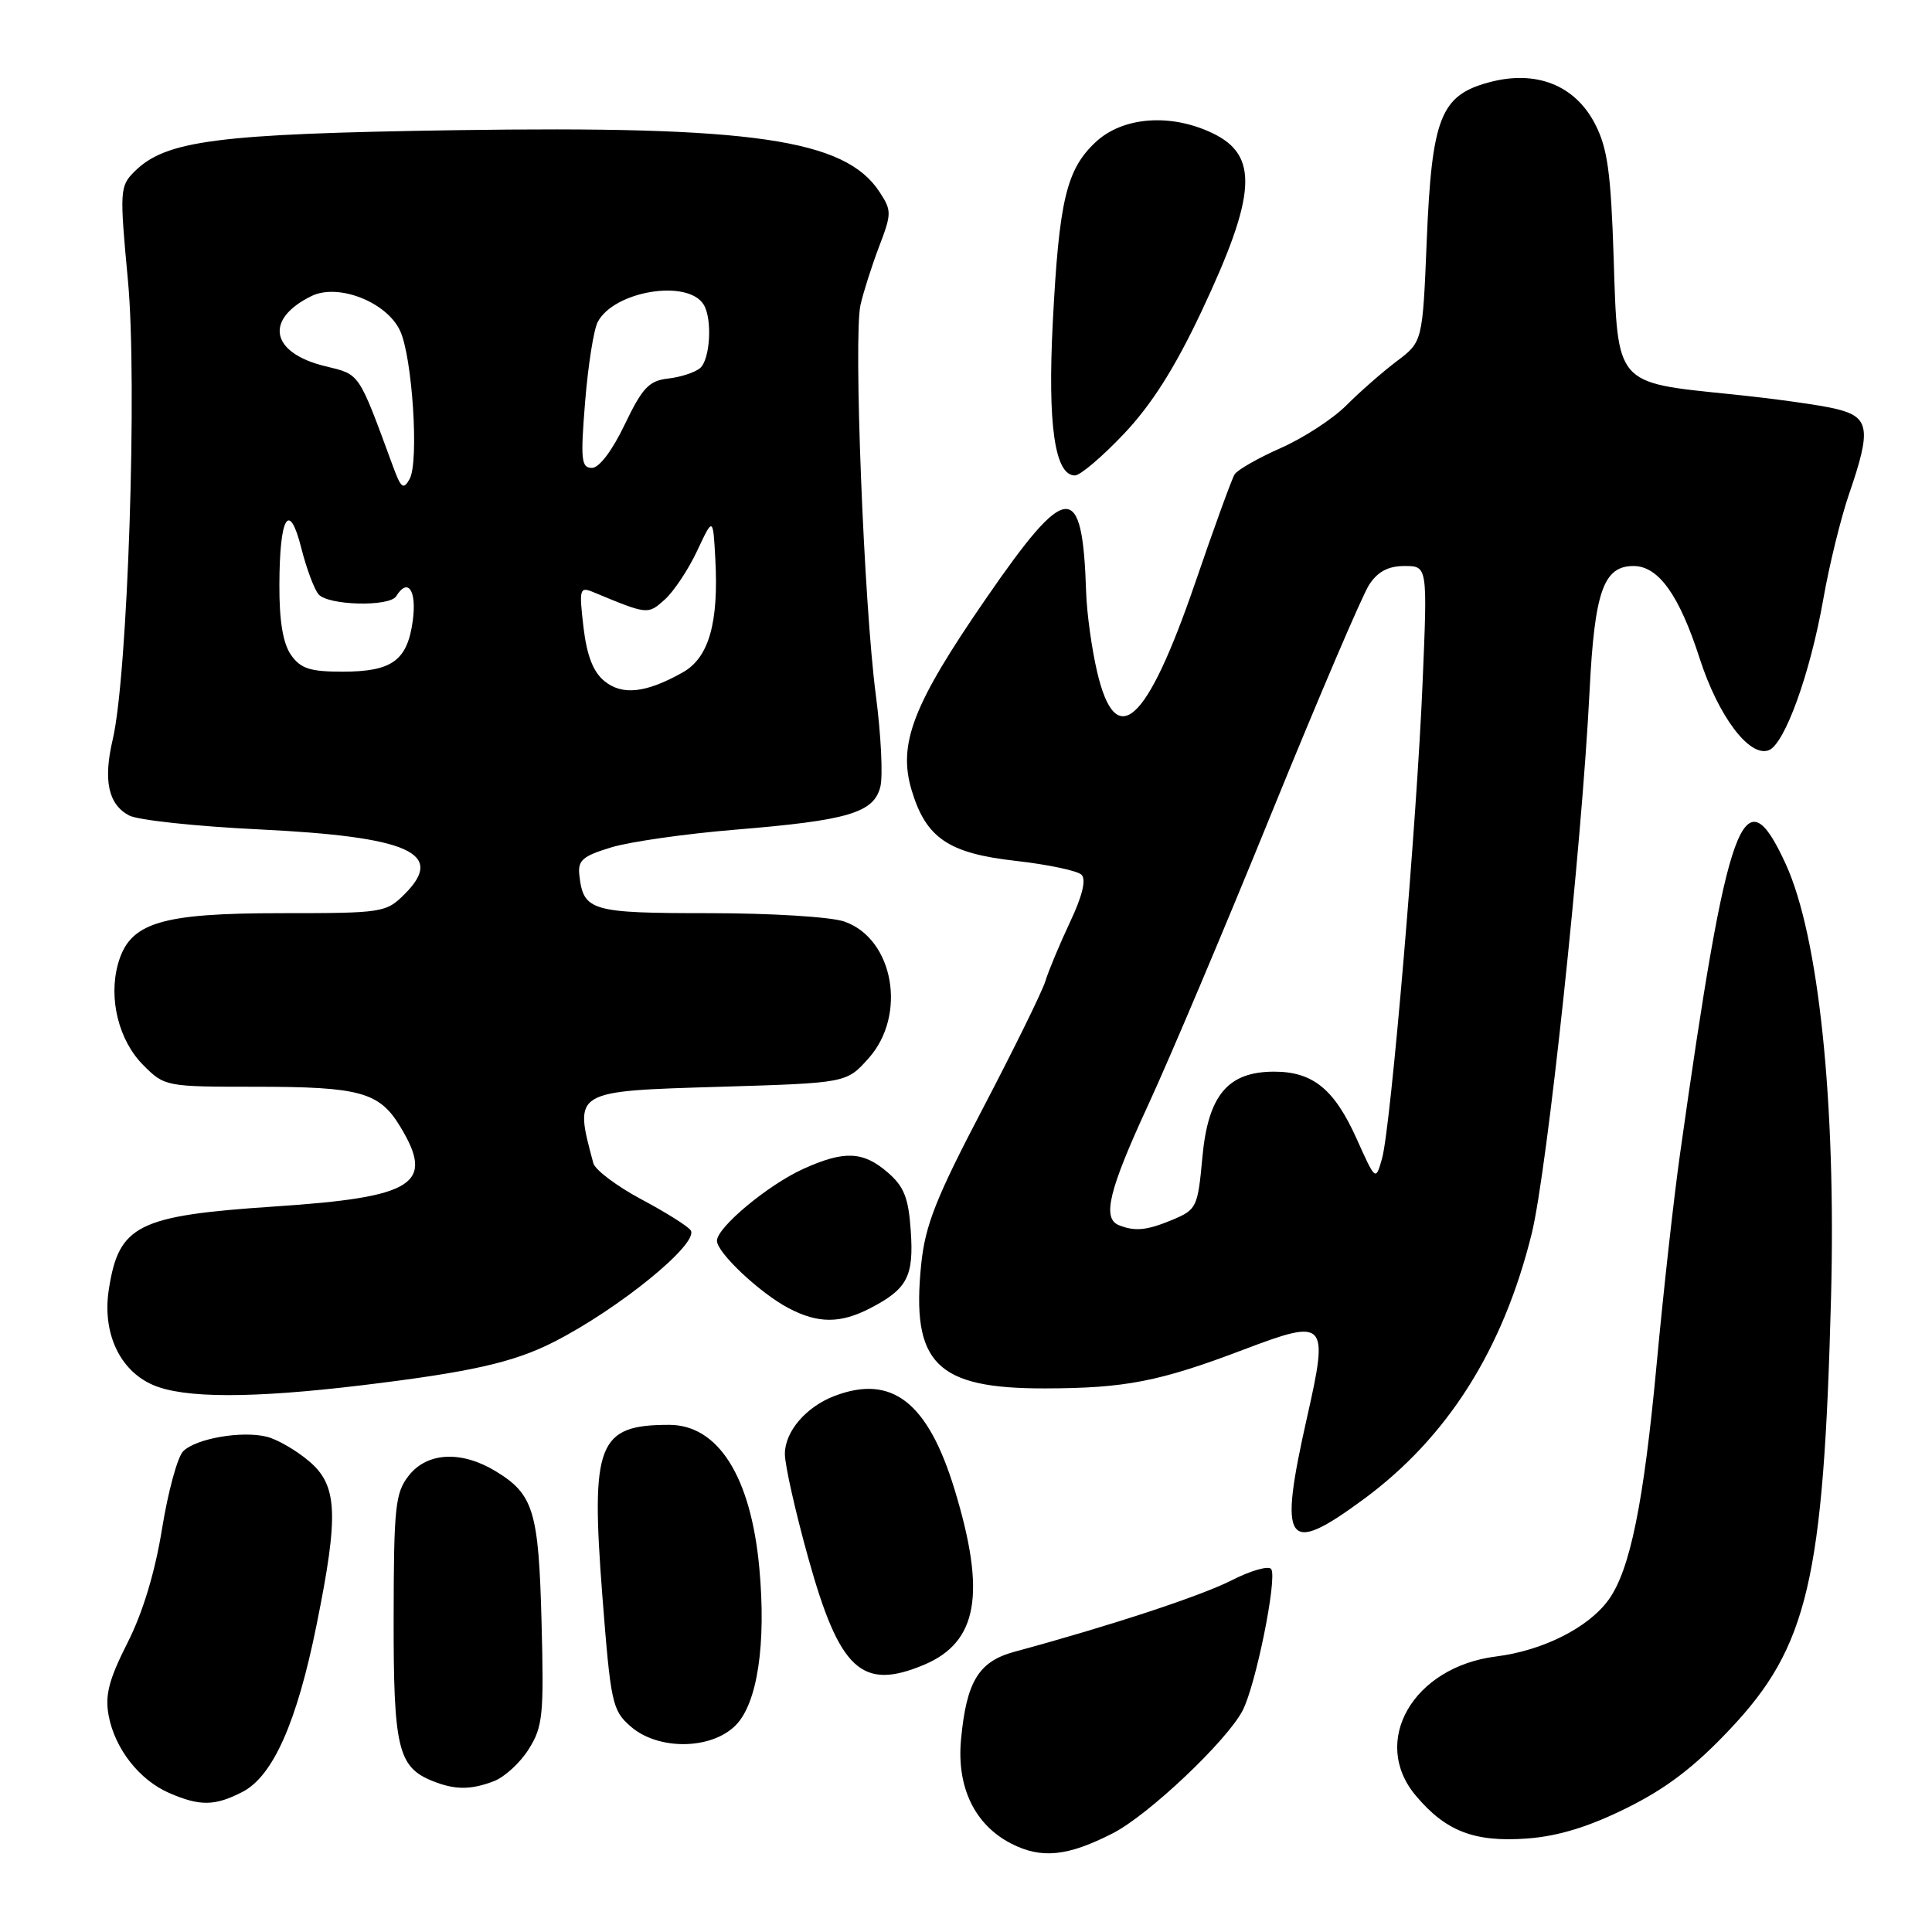 <?xml version="1.0" encoding="UTF-8" standalone="no"?>
<!DOCTYPE svg PUBLIC "-//W3C//DTD SVG 1.1//EN" "http://www.w3.org/Graphics/SVG/1.1/DTD/svg11.dtd" >
<svg xmlns="http://www.w3.org/2000/svg" xmlns:xlink="http://www.w3.org/1999/xlink" version="1.1" viewBox="0 0 256 256">
 <g >
 <path fill="currentColor"
d=" M 147.49 242.90 C 152.19 240.48 162.50 230.74 164.64 226.68 C 166.38 223.37 169.25 209.22 168.45 207.92 C 168.14 207.42 165.77 208.09 163.18 209.41 C 159.05 211.50 147.11 215.43 134.41 218.87 C 129.67 220.16 128.06 222.81 127.34 230.50 C 126.75 236.83 129.16 241.81 134.00 244.29 C 138.01 246.34 141.47 245.98 147.49 242.90 Z  M 215.51 239.59 C 220.77 236.99 224.52 234.14 229.25 229.11 C 239.56 218.19 241.64 209.32 242.62 172.00 C 243.30 146.09 241.00 124.05 236.62 114.49 C 231.02 102.26 228.94 107.97 222.60 153.00 C 221.78 158.78 220.40 171.24 219.52 180.70 C 217.79 199.26 215.99 208.06 213.13 212.00 C 210.45 215.69 204.44 218.71 198.25 219.49 C 187.25 220.86 181.54 230.74 187.60 237.93 C 191.58 242.67 195.39 244.13 202.39 243.61 C 206.48 243.30 210.50 242.07 215.51 239.59 Z  M 32.14 237.43 C 36.17 235.34 39.34 228.22 41.94 215.34 C 44.92 200.63 44.74 196.80 40.92 193.59 C 39.23 192.16 36.73 190.72 35.37 190.38 C 32.06 189.55 25.97 190.60 24.27 192.30 C 23.52 193.05 22.26 197.68 21.47 202.58 C 20.54 208.33 18.92 213.70 16.89 217.69 C 14.42 222.58 13.89 224.62 14.40 227.34 C 15.23 231.73 18.46 235.86 22.42 237.58 C 26.49 239.35 28.48 239.32 32.14 237.43 Z  M 65.43 236.02 C 66.84 235.49 68.93 233.58 70.06 231.77 C 71.93 228.80 72.08 227.25 71.76 215.00 C 71.38 200.22 70.71 198.01 65.69 194.95 C 61.15 192.19 56.61 192.41 54.17 195.52 C 52.38 197.79 52.18 199.63 52.16 214.27 C 52.13 231.62 52.73 234.15 57.31 235.99 C 60.26 237.18 62.37 237.19 65.43 236.02 Z  M 97.46 228.63 C 100.36 225.73 101.55 217.84 100.61 207.72 C 99.49 195.65 95.16 188.80 88.66 188.80 C 79.22 188.80 78.26 191.26 79.81 211.39 C 80.92 225.66 81.12 226.63 83.55 228.75 C 87.18 231.94 94.21 231.88 97.46 228.63 Z  M 122.40 220.61 C 129.57 217.61 130.70 211.19 126.49 197.38 C 122.96 185.81 118.19 182.08 110.61 184.96 C 106.81 186.40 104.00 189.68 104.00 192.66 C 104.00 194.12 105.39 200.30 107.09 206.41 C 111.24 221.31 114.19 224.04 122.40 220.61 Z  M 180.68 198.66 C 191.80 190.47 199.15 178.86 202.96 163.46 C 205.01 155.15 209.60 112.19 210.63 91.50 C 211.29 78.37 212.48 75.00 216.45 75.00 C 219.76 75.00 222.51 78.85 225.22 87.26 C 227.69 94.91 231.81 100.39 234.37 99.41 C 236.49 98.60 239.87 89.22 241.60 79.37 C 242.38 74.90 243.92 68.64 245.01 65.46 C 247.98 56.83 247.74 55.25 243.25 54.17 C 241.19 53.67 234.87 52.79 229.20 52.22 C 214.03 50.67 214.35 51.05 213.82 34.23 C 213.45 22.84 213.01 19.64 211.35 16.42 C 208.68 11.25 203.49 9.22 197.26 10.92 C 190.88 12.65 189.72 15.62 189.05 31.89 C 188.50 45.29 188.50 45.29 185.04 47.89 C 183.14 49.33 180.15 51.95 178.39 53.72 C 176.63 55.49 172.73 58.03 169.72 59.36 C 166.72 60.69 163.96 62.26 163.59 62.86 C 163.22 63.45 160.87 69.92 158.37 77.22 C 151.94 95.96 147.86 99.67 145.37 89.00 C 144.66 85.97 144.01 81.25 143.92 78.50 C 143.44 63.56 141.42 63.68 130.63 79.34 C 120.97 93.35 118.95 98.56 120.80 104.72 C 122.70 111.05 125.68 113.07 134.59 114.07 C 138.85 114.55 142.78 115.38 143.31 115.91 C 143.95 116.55 143.41 118.75 141.78 122.19 C 140.41 125.11 138.94 128.62 138.52 130.00 C 138.10 131.38 134.37 138.96 130.24 146.86 C 124.04 158.69 122.61 162.31 122.07 167.46 C 120.71 180.67 124.03 184.01 138.50 183.97 C 149.12 183.95 153.65 183.06 164.79 178.83 C 175.75 174.67 176.08 175.01 173.20 187.76 C 169.37 204.76 170.38 206.24 180.68 198.66 Z  M 48.00 183.55 C 62.32 181.82 68.02 180.54 73.34 177.84 C 81.98 173.45 92.61 164.80 91.53 163.04 C 91.20 162.51 88.26 160.66 84.99 158.92 C 81.73 157.18 78.86 155.02 78.62 154.13 C 76.04 144.47 75.83 144.59 95.55 144.00 C 112.17 143.50 112.17 143.50 115.09 140.23 C 120.21 134.50 118.42 124.39 111.88 122.11 C 110.11 121.49 102.17 121.00 93.97 121.00 C 78.30 121.00 77.31 120.71 76.77 115.99 C 76.54 114.00 77.18 113.44 81.00 112.28 C 83.47 111.53 90.90 110.47 97.50 109.93 C 112.37 108.71 115.79 107.70 116.65 104.25 C 117.01 102.83 116.74 97.35 116.05 92.08 C 114.47 80.07 113.08 44.56 114.02 40.40 C 114.41 38.69 115.52 35.21 116.49 32.66 C 118.16 28.29 118.16 27.90 116.54 25.43 C 111.97 18.44 99.71 16.66 60.35 17.25 C 28.69 17.73 21.95 18.60 17.79 22.76 C 15.88 24.68 15.84 25.27 16.95 37.13 C 18.22 50.62 16.93 89.51 14.94 97.97 C 13.66 103.40 14.34 106.58 17.10 108.05 C 18.24 108.67 26.00 109.50 34.34 109.90 C 54.22 110.87 59.07 113.03 53.62 118.47 C 51.16 120.93 50.72 121.00 37.30 121.00 C 21.23 121.00 17.18 122.25 15.65 127.68 C 14.34 132.30 15.73 137.89 19.00 141.15 C 21.81 143.97 21.99 144.00 33.86 144.00 C 47.67 144.00 50.24 144.70 53.00 149.23 C 57.68 156.91 54.97 158.64 36.33 159.87 C 18.22 161.08 15.74 162.32 14.42 170.86 C 13.53 176.59 15.84 181.59 20.26 183.51 C 24.37 185.30 33.39 185.31 48.00 183.55 Z  M 115.30 173.35 C 120.23 170.80 121.10 169.14 120.68 163.08 C 120.38 158.69 119.79 157.22 117.60 155.33 C 114.35 152.53 111.84 152.44 106.43 154.89 C 101.76 157.01 95.00 162.64 95.00 164.41 C 95.00 165.98 100.70 171.35 104.50 173.34 C 108.39 175.39 111.35 175.39 115.30 173.35 Z  M 148.94 57.47 C 152.60 53.60 155.66 48.77 159.17 41.34 C 166.52 25.75 166.84 20.57 160.61 17.62 C 155.07 14.99 148.77 15.48 145.19 18.82 C 141.30 22.45 140.33 26.56 139.50 42.72 C 138.80 56.31 139.77 63.00 142.43 63.00 C 143.14 63.00 146.06 60.51 148.94 57.47 Z  M 148.25 162.34 C 146.02 161.44 146.93 157.70 152.10 146.50 C 154.90 140.45 162.28 123.01 168.49 107.73 C 174.71 92.46 180.52 78.85 181.42 77.48 C 182.56 75.74 183.95 75.00 186.10 75.00 C 189.15 75.00 189.15 75.00 188.51 90.25 C 187.74 108.87 184.29 149.38 183.13 153.50 C 182.28 156.50 182.28 156.50 179.76 150.89 C 176.80 144.31 173.96 142.00 168.83 142.00 C 162.69 142.00 160.07 145.13 159.32 153.37 C 158.71 159.97 158.56 160.28 155.38 161.62 C 151.95 163.05 150.40 163.20 148.25 162.34 Z  M 80.08 90.24 C 78.59 89.02 77.76 86.87 77.31 83.08 C 76.72 78.02 76.81 77.72 78.59 78.45 C 85.86 81.47 85.83 81.46 88.08 79.45 C 89.28 78.38 91.21 75.47 92.37 73.00 C 94.48 68.50 94.48 68.50 94.78 74.00 C 95.25 82.55 93.93 87.15 90.46 89.10 C 85.59 91.84 82.44 92.18 80.08 90.24 Z  M 38.56 86.78 C 37.50 85.27 37.00 82.29 37.02 77.53 C 37.04 68.38 38.32 66.24 39.93 72.65 C 40.60 75.30 41.62 78.04 42.20 78.74 C 43.44 80.23 51.61 80.44 52.50 79.00 C 54.05 76.49 55.23 78.22 54.70 82.21 C 53.98 87.53 51.97 89.00 45.37 89.00 C 41.07 89.00 39.83 88.59 38.56 86.78 Z  M 52.09 61.84 C 47.42 49.16 47.75 49.66 43.08 48.52 C 35.85 46.76 34.99 42.32 41.27 39.23 C 44.79 37.50 51.21 40.00 53.00 43.80 C 54.64 47.25 55.54 61.21 54.28 63.46 C 53.46 64.94 53.14 64.70 52.09 61.84 Z  M 77.53 53.25 C 77.92 48.44 78.67 43.67 79.20 42.67 C 81.34 38.57 91.07 36.95 93.22 40.33 C 94.42 42.21 94.11 47.66 92.75 48.79 C 92.06 49.36 90.16 49.98 88.52 50.16 C 85.99 50.45 85.12 51.38 82.78 56.25 C 81.12 59.72 79.40 62.00 78.43 62.00 C 77.02 62.00 76.91 60.92 77.53 53.25 Z "/>
</g>
</svg>